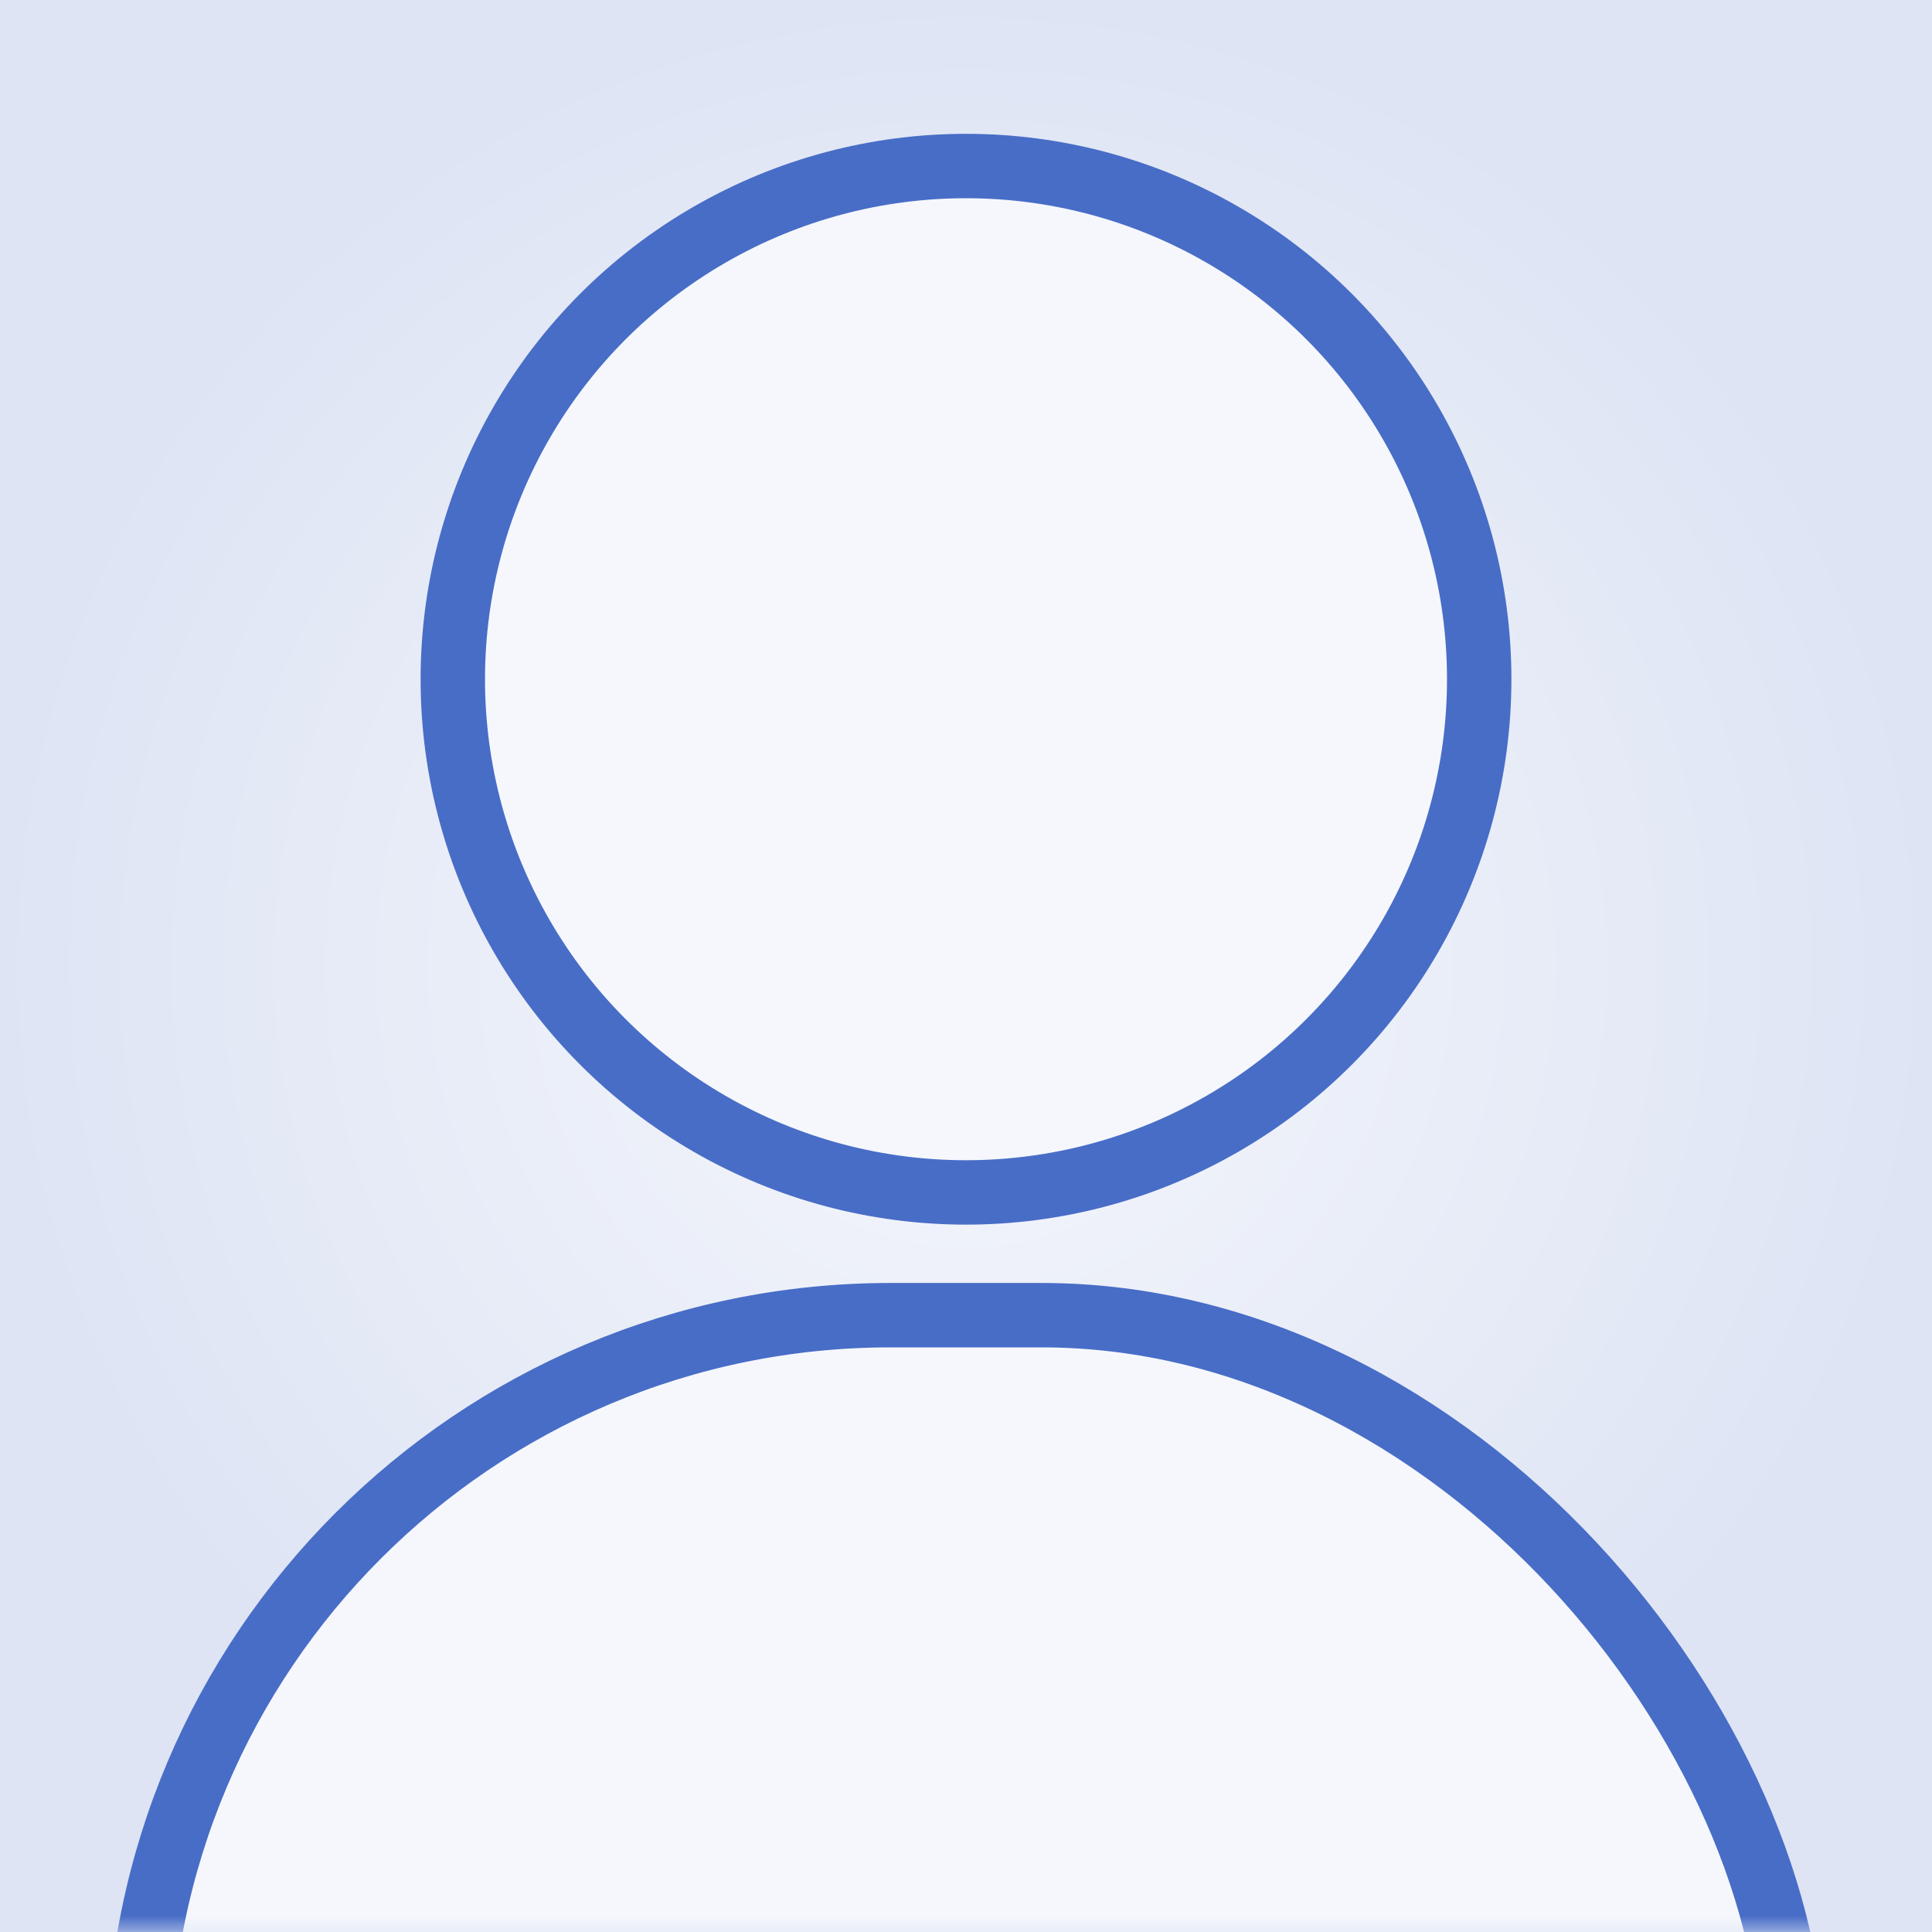 <?xml version="1.0" encoding="UTF-8"?>
<svg width="60px" height="60px" viewBox="0 0 60 60" version="1.1" xmlns="http://www.w3.org/2000/svg" xmlns:xlink="http://www.w3.org/1999/xlink">
    <rect x="0" y="0" width="60" height="60" fill="#333333" stroke="none"/>
    <!-- Generator: Sketch 50.2 (55047) - http://www.bohemiancoding.com/sketch -->
    <title>Group 13</title>
    <desc>Created with Sketch.</desc>
    <defs>
        <radialGradient cx="50%" cy="50%" fx="50%" fy="50%" r="50%" id="radialGradient-1">
            <stop stop-color="#F5F7FC" offset="0%"></stop>
            <stop stop-color="#DEE4F4" offset="100%"></stop>
        </radialGradient>
        <rect id="path-2" x="0" y="0" width="60" height="60"></rect>
        <rect id="path-4" x="0" y="0" width="60" height="60"></rect>
    </defs>
    <g id="mobile-messaging-field" stroke="none" stroke-width="1" fill="none" fill-rule="evenodd">
        <g id="Desktop-Copy" transform="translate(-410, -105)">
            <g id="Oval-19-+-Group-13" transform="translate(410, 105)">
                <g id="Group-13">
                    <mask id="mask-3" fill="white">
                        <use xlink:href="#path-2"></use>
                    </mask>
                    <g id="Rectangle-1">
                        <use fill="#DEE4F4" xlink:href="#path-2"></use>
                        <use fill="url(#radialGradient-1)" style="mix-blend-mode: lighten;" xlink:href="#path-2"></use>
                    </g>
                    <g id="Group" mask="url(#mask-3)">
                        <g transform="translate(3.281, 5.156)" id="Oval-10-+-Rectangle-83">
                            <g>
                                <circle id="Oval-10" stroke="#486DC7" stroke-width="2" fill="#F5F7FC" cx="26.719" cy="15.938" r="15.938"></circle>
                                <rect id="Rectangle-82" stroke="#486DC7" stroke-width="2" fill="#F5F7FC" x="1" y="35.688" width="51.438" height="46.75" rx="23.375"></rect>
                            </g>
                        </g>
                    </g>
                    <mask id="mask-5" fill="white">
                        <use xlink:href="#path-4"></use>
                    </mask>
                    <g id="Rectangle-2"></g>
                </g>
            </g>
        </g>
    </g>
</svg>